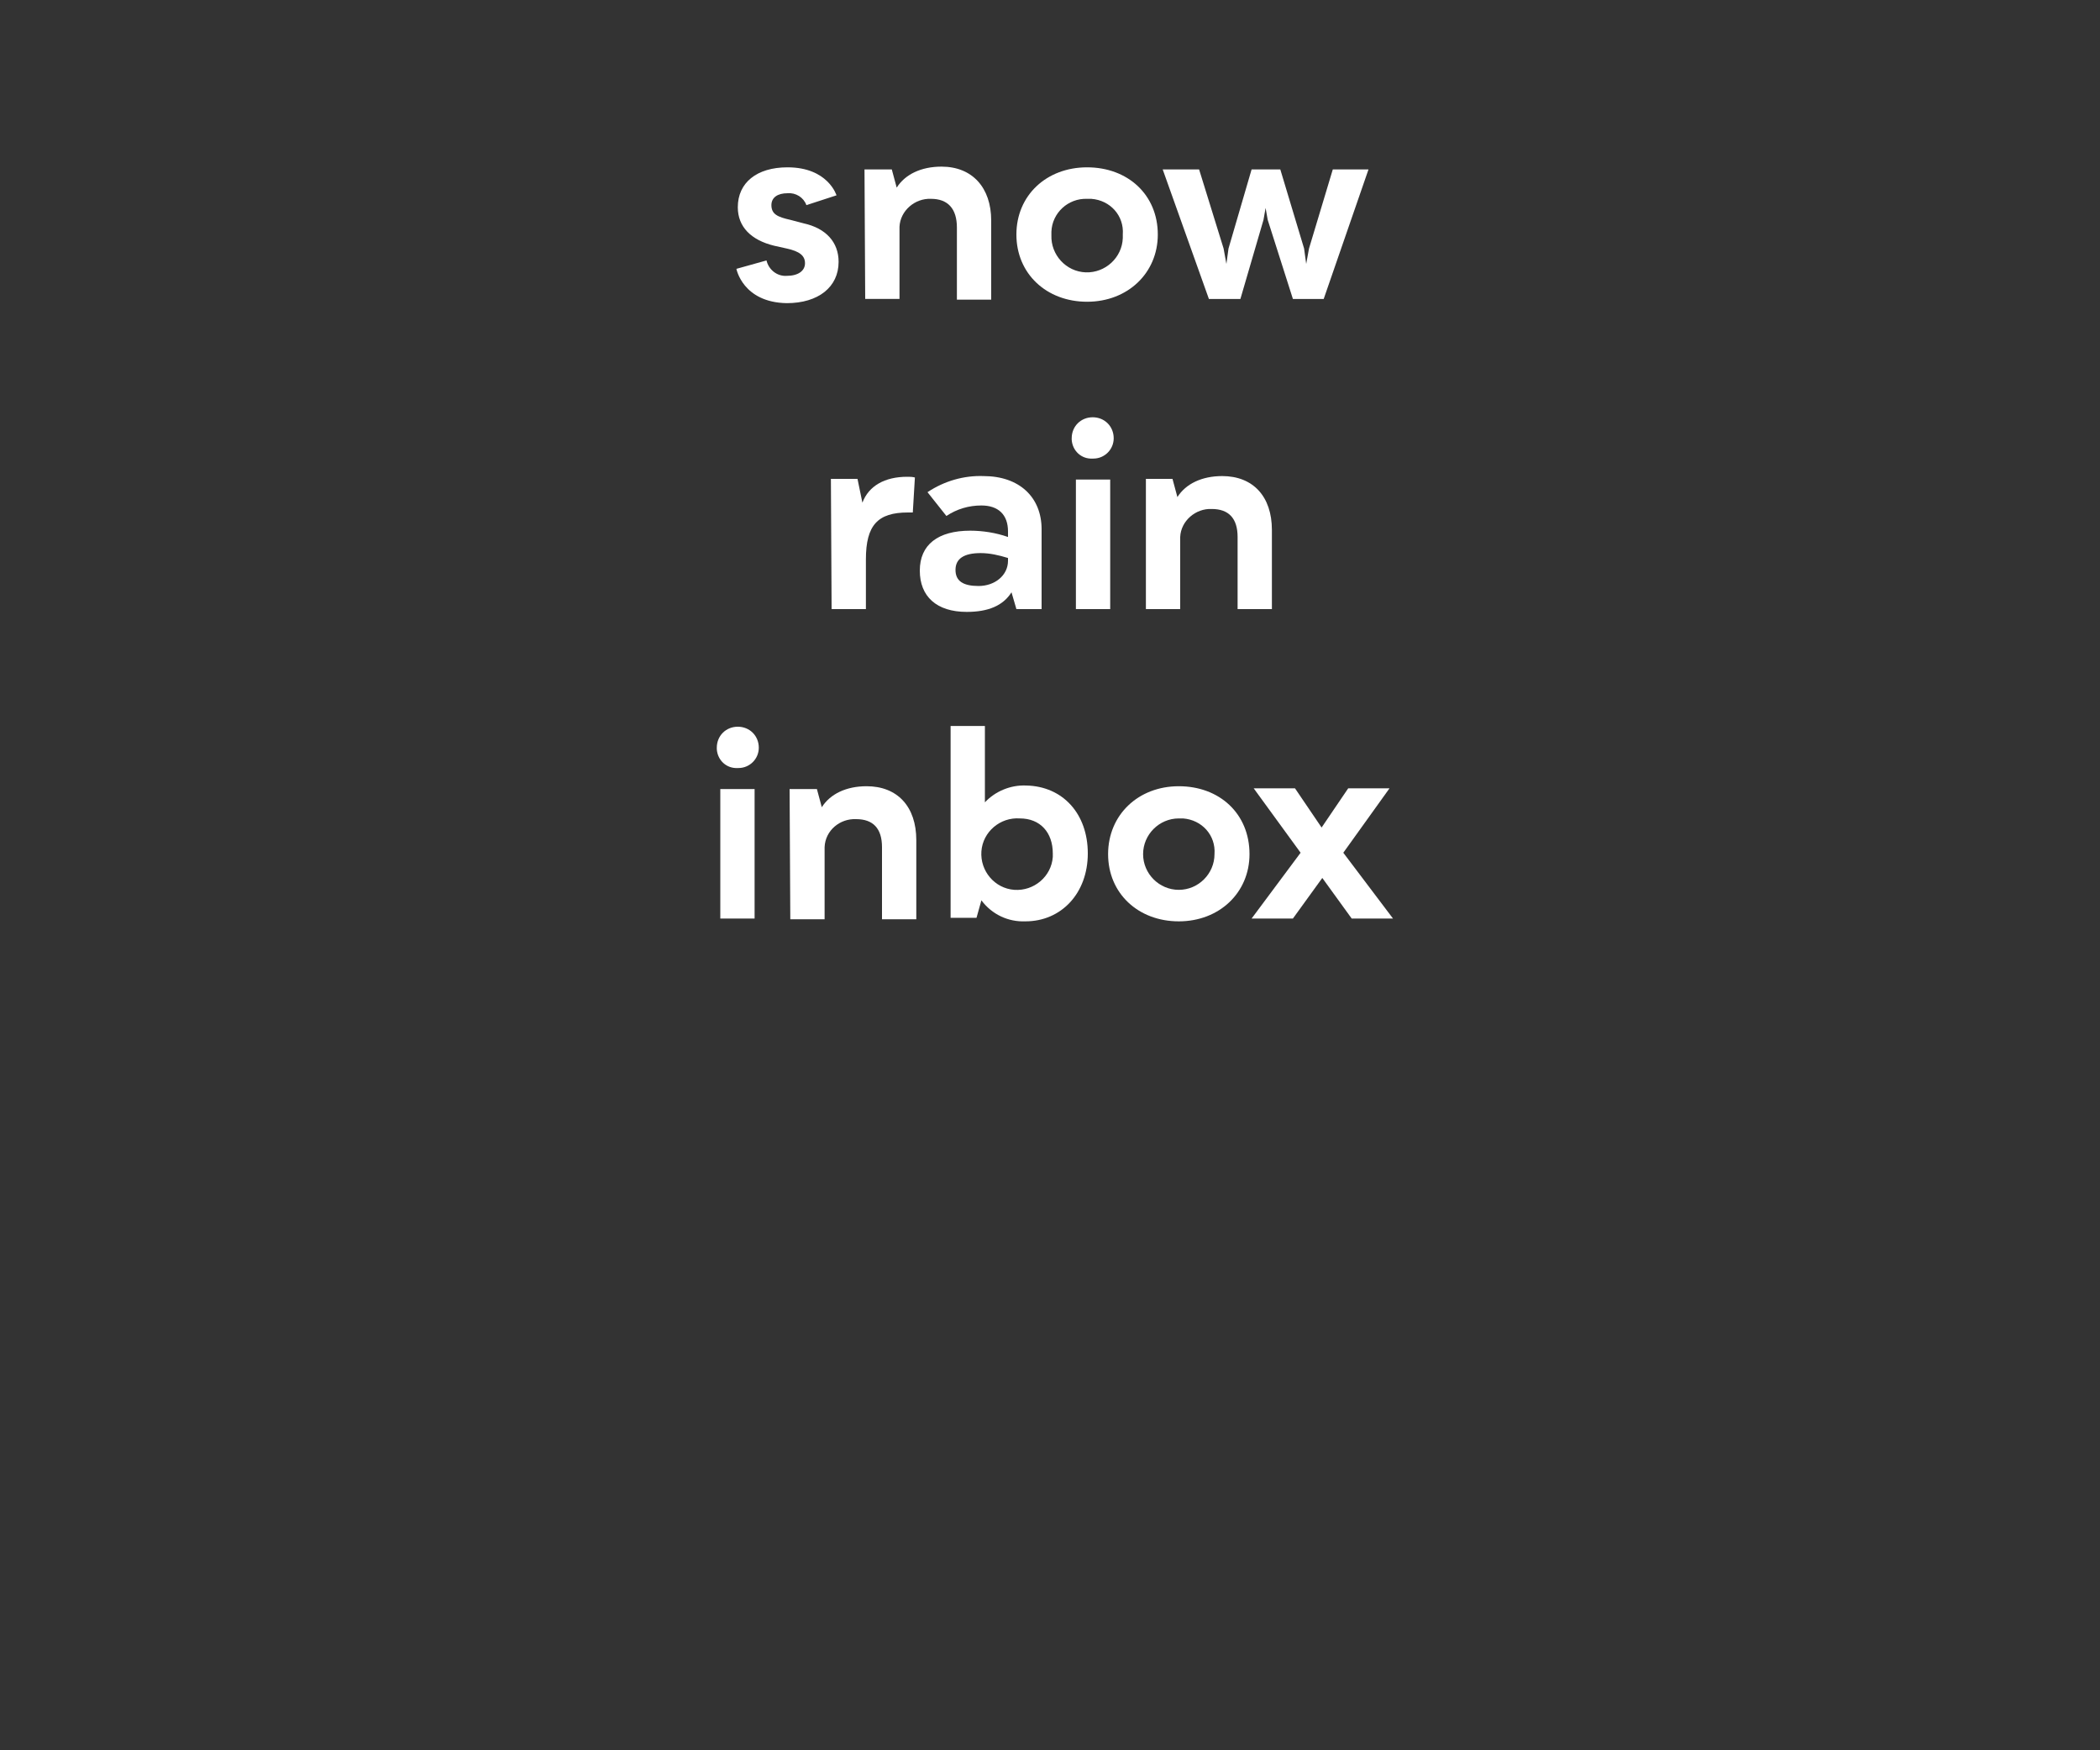 <?xml version="1.0" encoding="utf-8"?>
<!-- Generator: Adobe Illustrator 24.0.2, SVG Export Plug-In . SVG Version: 6.00 Build 0)  -->
<svg version="1.1" id="Layer_1" xmlns="http://www.w3.org/2000/svg" xmlns:xlink="http://www.w3.org/1999/xlink" x="0px" y="0px"
	 viewBox="0 0 300 250" style="enable-background:new 0 0 300 250;" xml:space="preserve">
<rect x="0" y="0" width="300" height="250" fill="#333333" stroke="none"/>
<style type="text/css">
	.st0{fill:#FFFFFF;}
</style>
<title>300 x 250 2</title>
<g>
	<g>
		<path class="st0" d="M105.2,38.4l4.3-1.2c0.3,1.3,1.5,2.3,2.9,2.2c1.6,0,2.6-0.7,2.6-1.8s-0.8-1.7-2.6-2.1l-1.8-0.4
			c-3.3-0.8-5.2-2.7-5.2-5.5c0-3.5,2.7-5.7,7.1-5.7c5.8,0,7,4,7,4l-4.3,1.4c-0.4-1.1-1.5-1.8-2.7-1.7c-1.4,0-2.3,0.6-2.3,1.7
			c0,1.3,0.9,1.7,2.7,2.1l1.9,0.5c3.2,0.7,5,2.7,5,5.5c0,3.6-2.9,5.9-7.4,5.9C106.1,43.2,105.2,38.4,105.2,38.4z"/>
		<path class="st0" d="M123.5,24.2h3.9l0.7,2.6c1.2-1.9,3.5-3,6.4-3c4.4,0,7.1,3,7.1,7.7v11.3h-4.9V32.5c0-2.7-1.3-4.1-3.7-4.1
			c-2.3-0.1-4.4,1.7-4.5,4c0,0.2,0,0.3,0,0.5v9.8h-4.9L123.5,24.2z"/>
		<path class="st0" d="M145.2,33.5c0-5.6,4.3-9.6,10.1-9.6s10.1,3.9,10.1,9.6c0,5.5-4.3,9.6-10.1,9.6S145.2,39.1,145.2,33.5z
			 M160.4,33.5c0.2-2.7-1.8-4.9-4.5-5.1c-0.2,0-0.4,0-0.6,0c-2.7-0.1-5,2-5.1,4.7c0,0.2,0,0.3,0,0.5c-0.1,2.8,2.1,5.2,4.9,5.3
			s5.2-2.1,5.3-4.9C160.4,33.8,160.4,33.7,160.4,33.5z"/>
		<path class="st0" d="M195.5,24.2l-6.4,18.5h-4.4l-3.6-11.3l-0.3-1.7l-0.3,1.7l-3.3,11.3h-4.5l-6.6-18.5h5.2l3.5,11.3l0.4,2.2
			l0.3-2.2l3.3-11.3h4.1l3.4,11.3l0.3,2.2l0.4-2.2l3.4-11.3H195.5z"/>
		<path class="st0" d="M118.7,68.4h3.8l0.7,3.4c0.9-2.4,3.2-3.7,6.4-3.7c0.4,0,0.7,0,1.1,0.1l-0.3,5h-0.7c-4.3,0-6,1.8-6,6.7V87
			h-4.9L118.7,68.4z"/>
		<path class="st0" d="M148.8,75.6V87h-3.6l-0.7-2.4c-1.2,1.9-3.3,2.8-6.4,2.8c-4.3,0-6.7-2.2-6.7-5.9s2.6-5.7,7.2-5.7
			c1.8,0,3.7,0.3,5.4,0.9v-0.8c0-2.4-1.4-3.7-3.8-3.7c-1.8,0-3.5,0.5-5,1.5l-2.7-3.4c2.4-1.6,5.2-2.4,8-2.3
			C145.6,68,148.8,71,148.8,75.6z M144,80.1v-0.4c-1.3-0.4-2.6-0.7-3.9-0.7c-2.4,0-3.6,0.8-3.6,2.4s1.1,2.3,3.3,2.3
			C142.1,83.7,144,82.2,144,80.1z"/>
		<path class="st0" d="M153.1,62.6c0-1.7,1.3-3,3-3s3,1.3,3,3c0,1.6-1.3,2.9-2.9,2.9c0,0-0.1,0-0.1,0c-1.6,0.1-2.9-1.1-3-2.7
			C153.1,62.8,153.1,62.7,153.1,62.6z M153.7,68.5h4.9V87h-4.9V68.5z"/>
		<path class="st0" d="M163.6,68.4h3.9l0.7,2.6c1.2-1.9,3.5-3,6.4-3c4.4,0,7.1,2.9,7.1,7.7V87h-4.9V76.7c0-2.7-1.3-4-3.7-4
			c-2.3-0.1-4.4,1.7-4.5,4c0,0.2,0,0.3,0,0.5V87h-4.9V68.4z"/>
		<path class="st0" d="M102.4,106.8c0-1.7,1.3-3,3-3s3,1.3,3,3c0,1.6-1.3,2.9-2.9,2.9c0,0-0.1,0-0.1,0c-1.6,0.1-2.9-1.1-3-2.7
			C102.4,107,102.4,106.9,102.4,106.8z M102.9,112.7h4.9v18.5h-4.9V112.7z"/>
		<path class="st0" d="M112.8,112.7h3.9l0.7,2.6c1.2-1.9,3.5-3,6.4-3c4.4,0,7.1,2.9,7.1,7.7v11.3H126V121c0-2.7-1.3-4-3.7-4
			c-2.3-0.1-4.4,1.6-4.5,4c0,0.2,0,0.3,0,0.5v9.8h-4.9L112.8,112.7z"/>
		<path class="st0" d="M155.4,121.9c0,5.7-3.8,9.7-8.9,9.7c-2.5,0.1-4.8-1-6.3-3l-0.7,2.5h-3.7v-27.4h4.9v10.9
			c1.5-1.6,3.7-2.5,5.9-2.4C151.8,112.3,155.4,116.2,155.4,121.9z M150.4,121.9c0-3-1.8-5-4.7-5c-2.8-0.2-5.3,1.9-5.5,4.7
			c-0.2,2.8,1.9,5.3,4.7,5.5s5.3-1.9,5.5-4.7C150.4,122.2,150.4,122.1,150.4,121.9z"/>
		<path class="st0" d="M158.3,122c0-5.6,4.3-9.7,10.1-9.7s10.1,3.9,10.1,9.7c0,5.5-4.3,9.6-10.1,9.6S158.3,127.6,158.3,122z
			 M173.5,122c0.2-2.7-1.8-4.9-4.5-5.1c-0.2,0-0.4,0-0.6,0c-2.8,0-5.1,2.3-5.1,5.1c0,2.8,2.3,5.1,5.1,5.1
			C171.2,127.1,173.5,124.8,173.5,122C173.5,122,173.5,122,173.5,122z"/>
		<path class="st0" d="M193.1,131.2l-4.2-5.8l-4.2,5.8h-5.9l7-9.4l-6.7-9.2h5.9l3.8,5.6l3.8-5.6h5.9l-6.6,9.2l7.1,9.4H193.1z"/>
	</g>
</g>
</svg>

